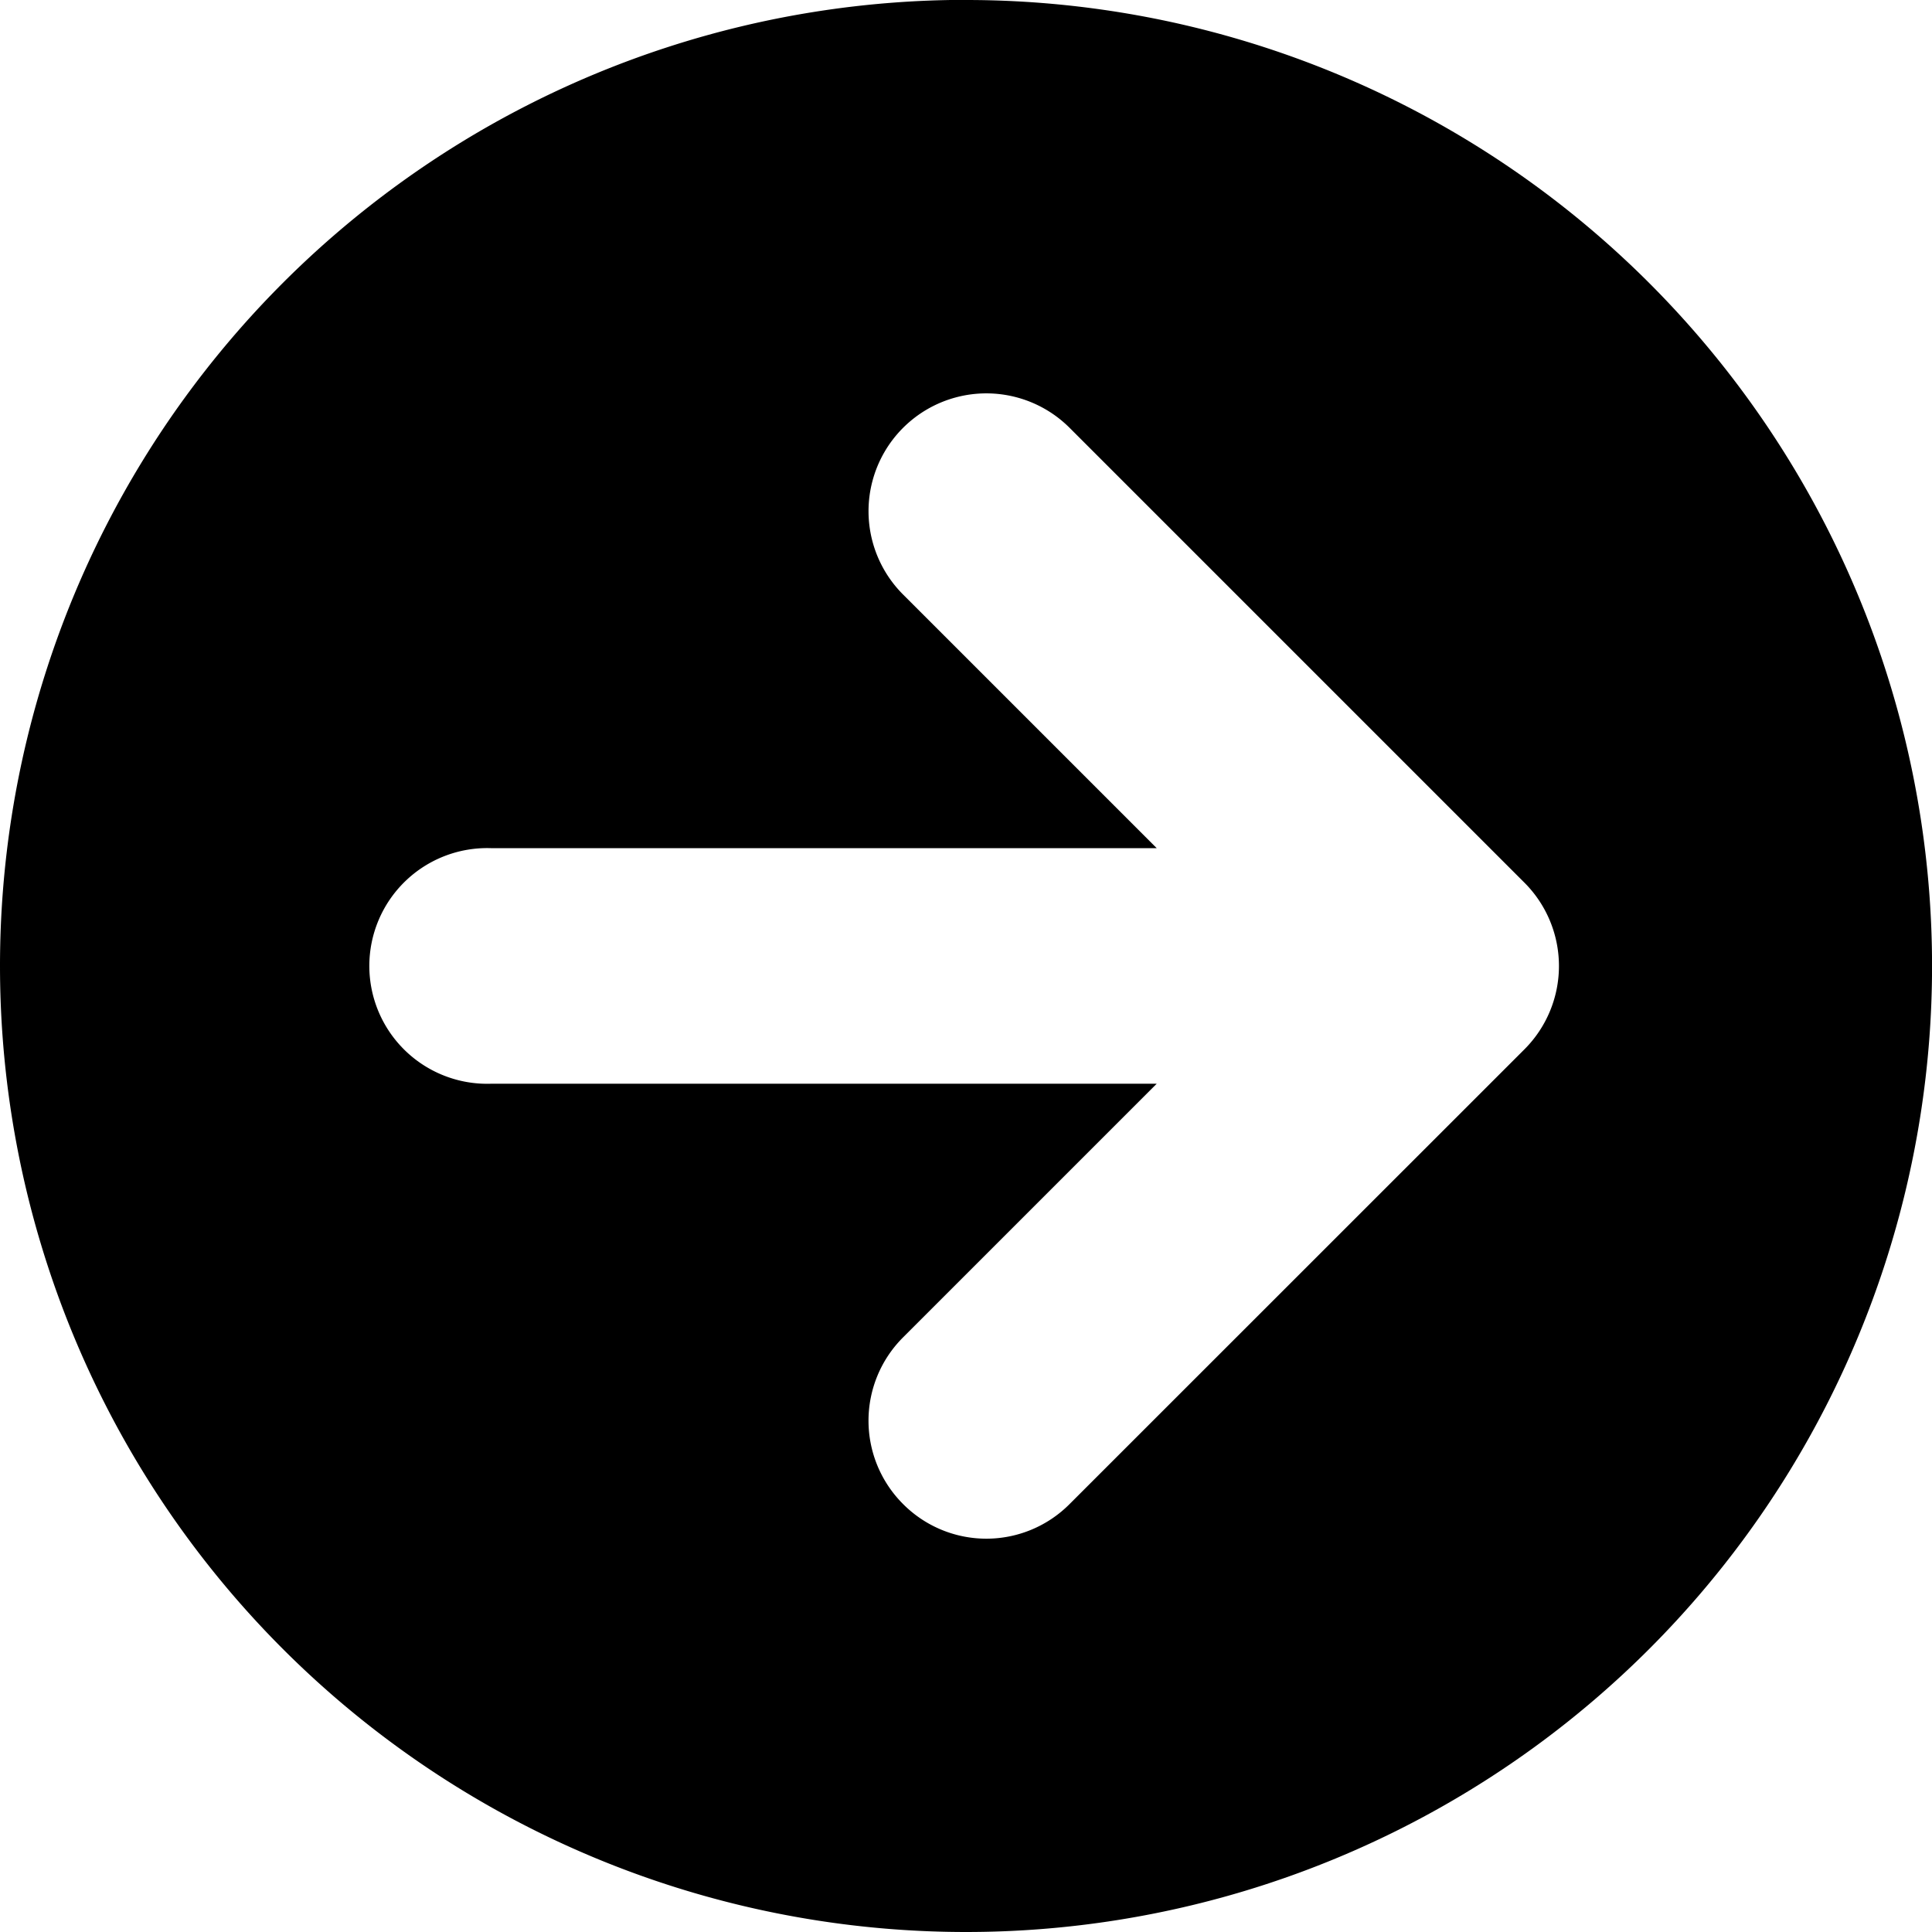 <svg xmlns="http://www.w3.org/2000/svg" width="17" height="17"><path fill-rule="evenodd" d="M8.5-.001A8.5 8.5 0 1 0 8.501 17 8.5 8.5 0 0 0 8.5 0zm4.914 9.234l-4.002 4.001a1.033 1.033 0 0 1-1.466 0 1.036 1.036 0 0 1 0-1.466l2.232-2.232H4.319a1.037 1.037 0 1 1 0-2.073h5.859L7.946 5.231a1.036 1.036 0 1 1 1.466-1.466l4.002 4.002a1.037 1.037 0 0 1 0 1.466z"/></svg>